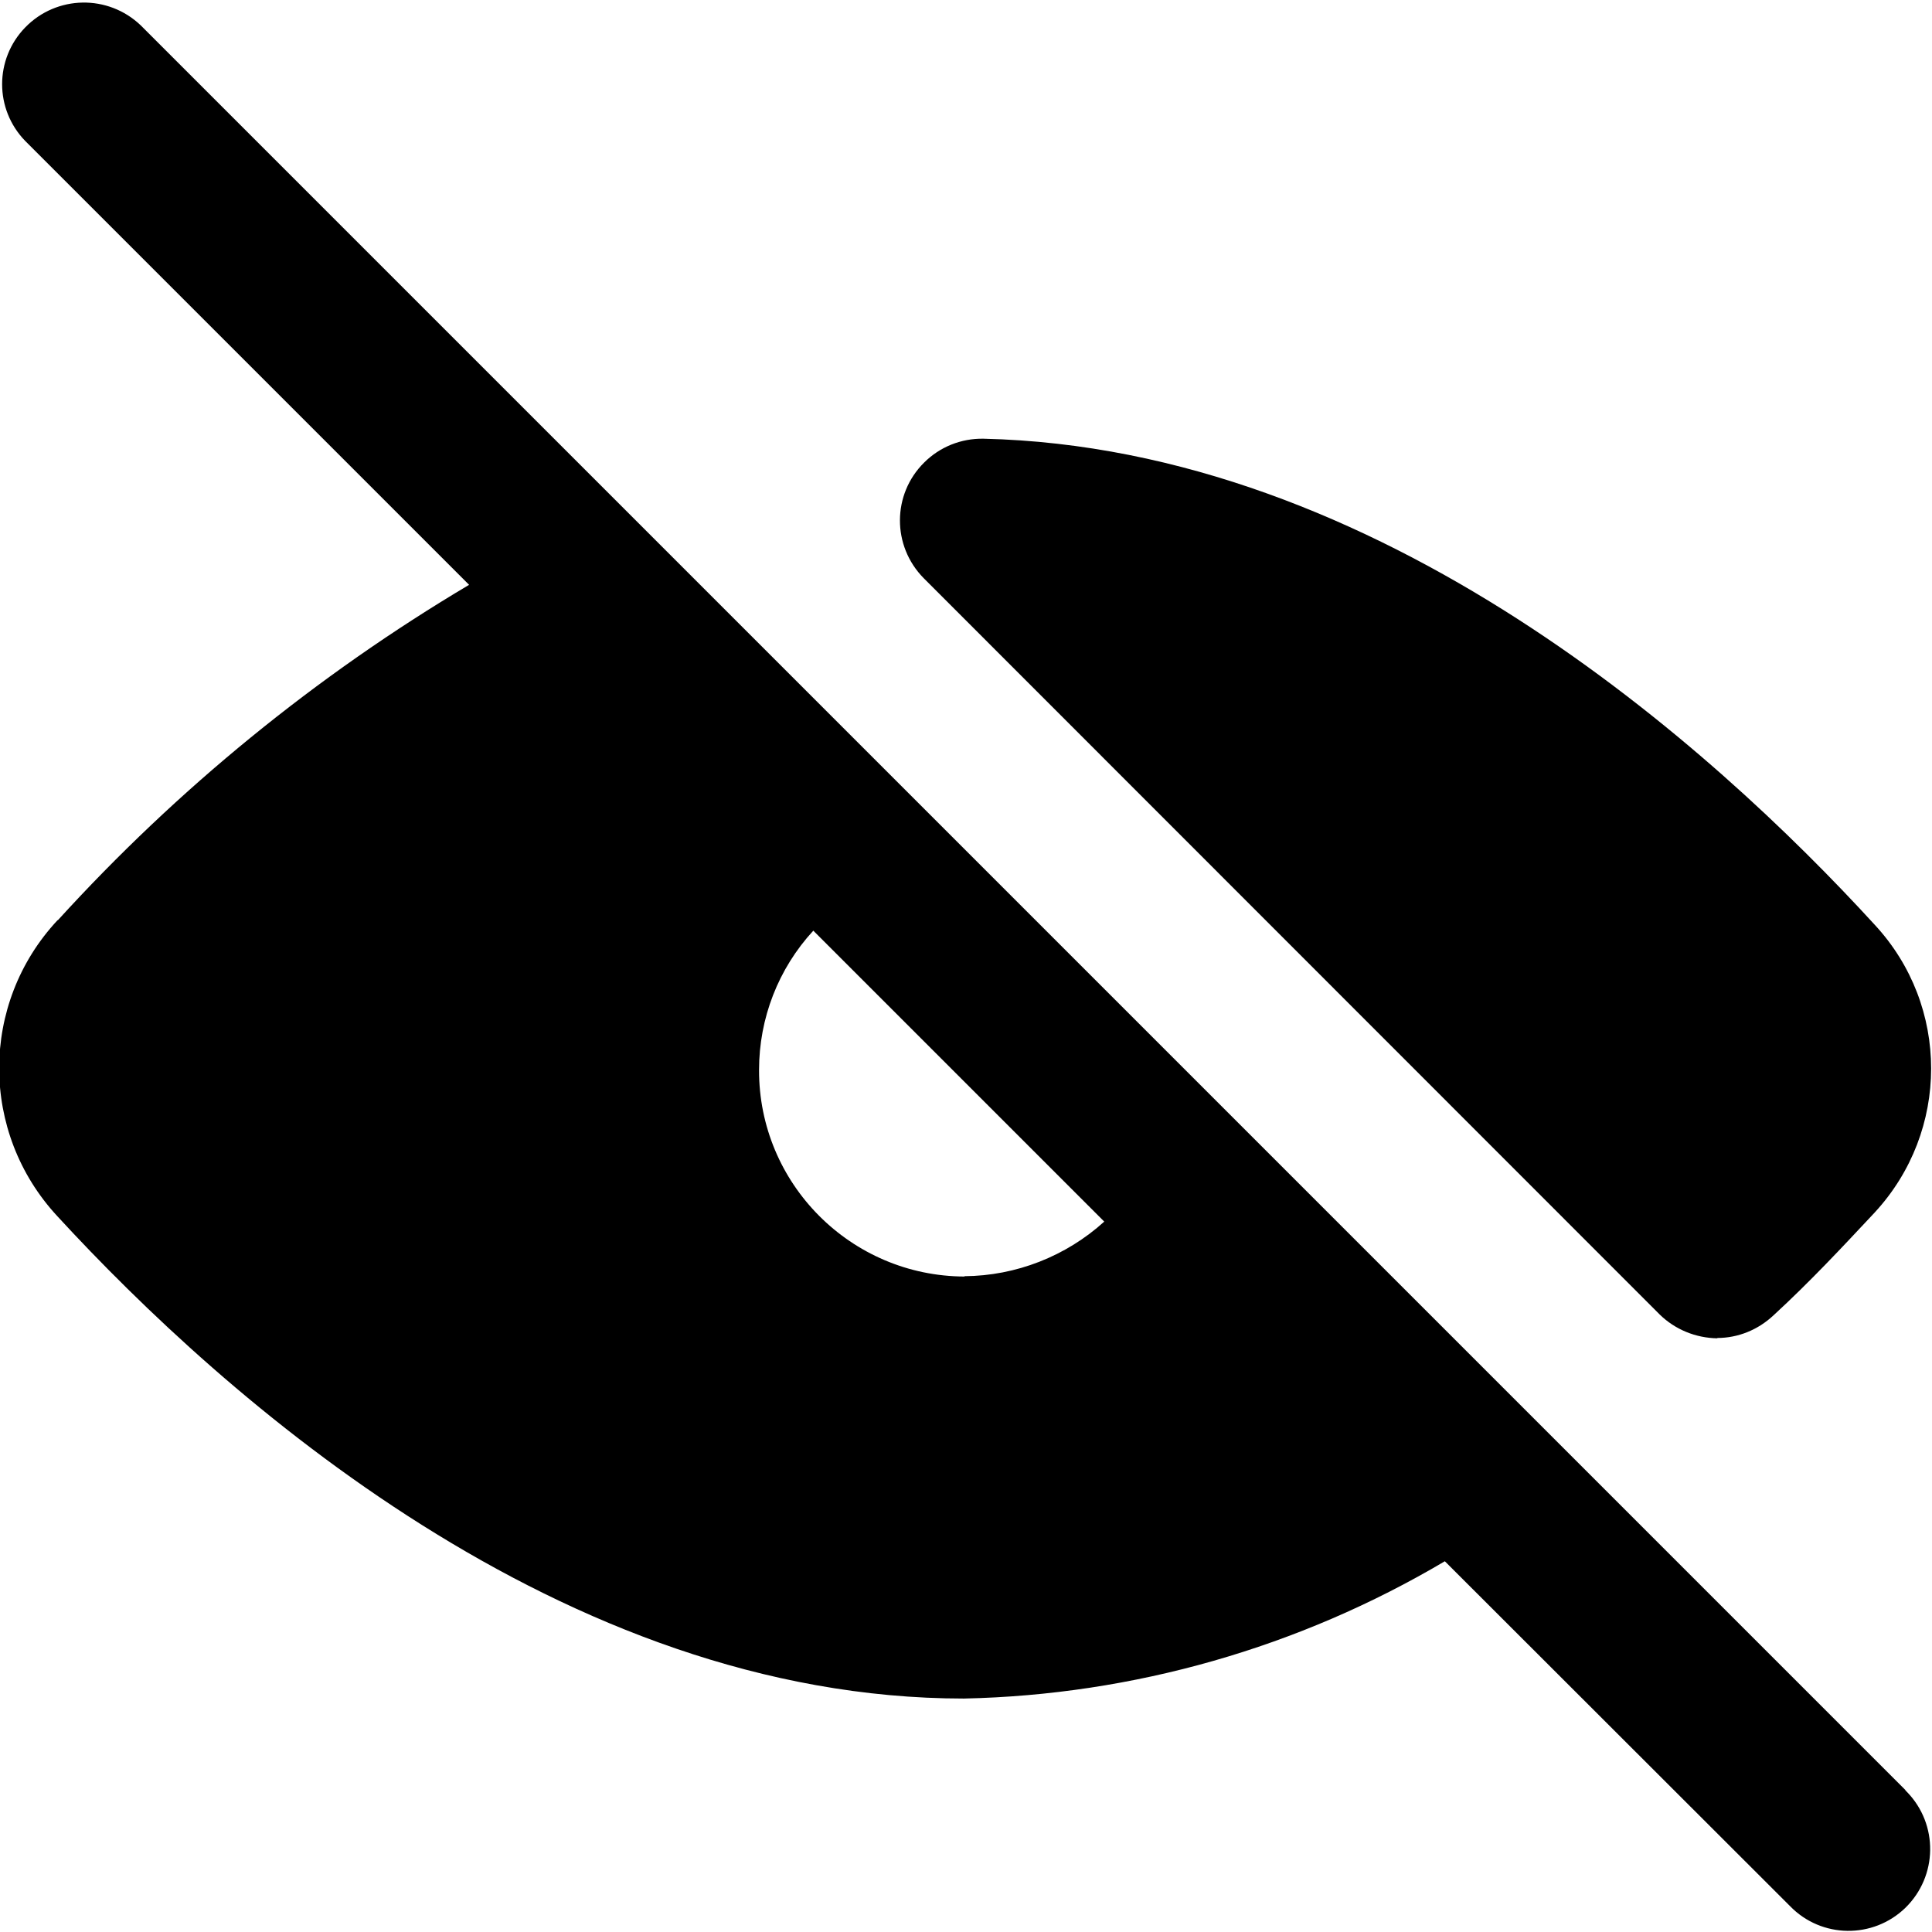 <svg viewBox="0 0 100 100" xmlns="http://www.w3.org/2000/svg"><g transform="translate(0 .085) scale(1.692)"><g><path d="M58.31 54.73l-54-54v0C3.31-.23 1.73-.2.77.79c-.94.97-.94 2.5 0 3.47l13.58 13.58 0 0C9.67 20.62 5.43 24.08 1.77 28.1H1.76c-2.38 2.55-2.38 6.5-.001 9.06 5.07 5.51 15.42 14.75 27.73 14.75v0c5.18-.11 10.25-1.56 14.71-4.2l10.56 10.55h0c.96.99 2.54 1.01 3.53.05 .99-.97 1.01-2.55.05-3.54 -.03-.03-.05-.05-.07-.07ZM29.51 39v0c-3.48-.01-6.3-2.84-6.29-6.32 0-1.58.59-3.1 1.66-4.26l8.9 8.9v0c-1.17 1.06-2.7 1.66-4.28 1.67Z"/><path d="M52.54 40.89v0c-.67-.01-1.3-.27-1.77-.73L28.26 17.64v0c-.98-.99-.97-2.57.01-3.54 .48-.48 1.13-.74 1.81-.73 12.15.28 22.3 9.44 27.27 14.87v0c2.3 2.48 2.3 6.31 0 8.8 -1 1.07-2 2.14-3.1 3.15v0c-.47.44-1.08.69-1.72.69Z"/></g></g></svg>
